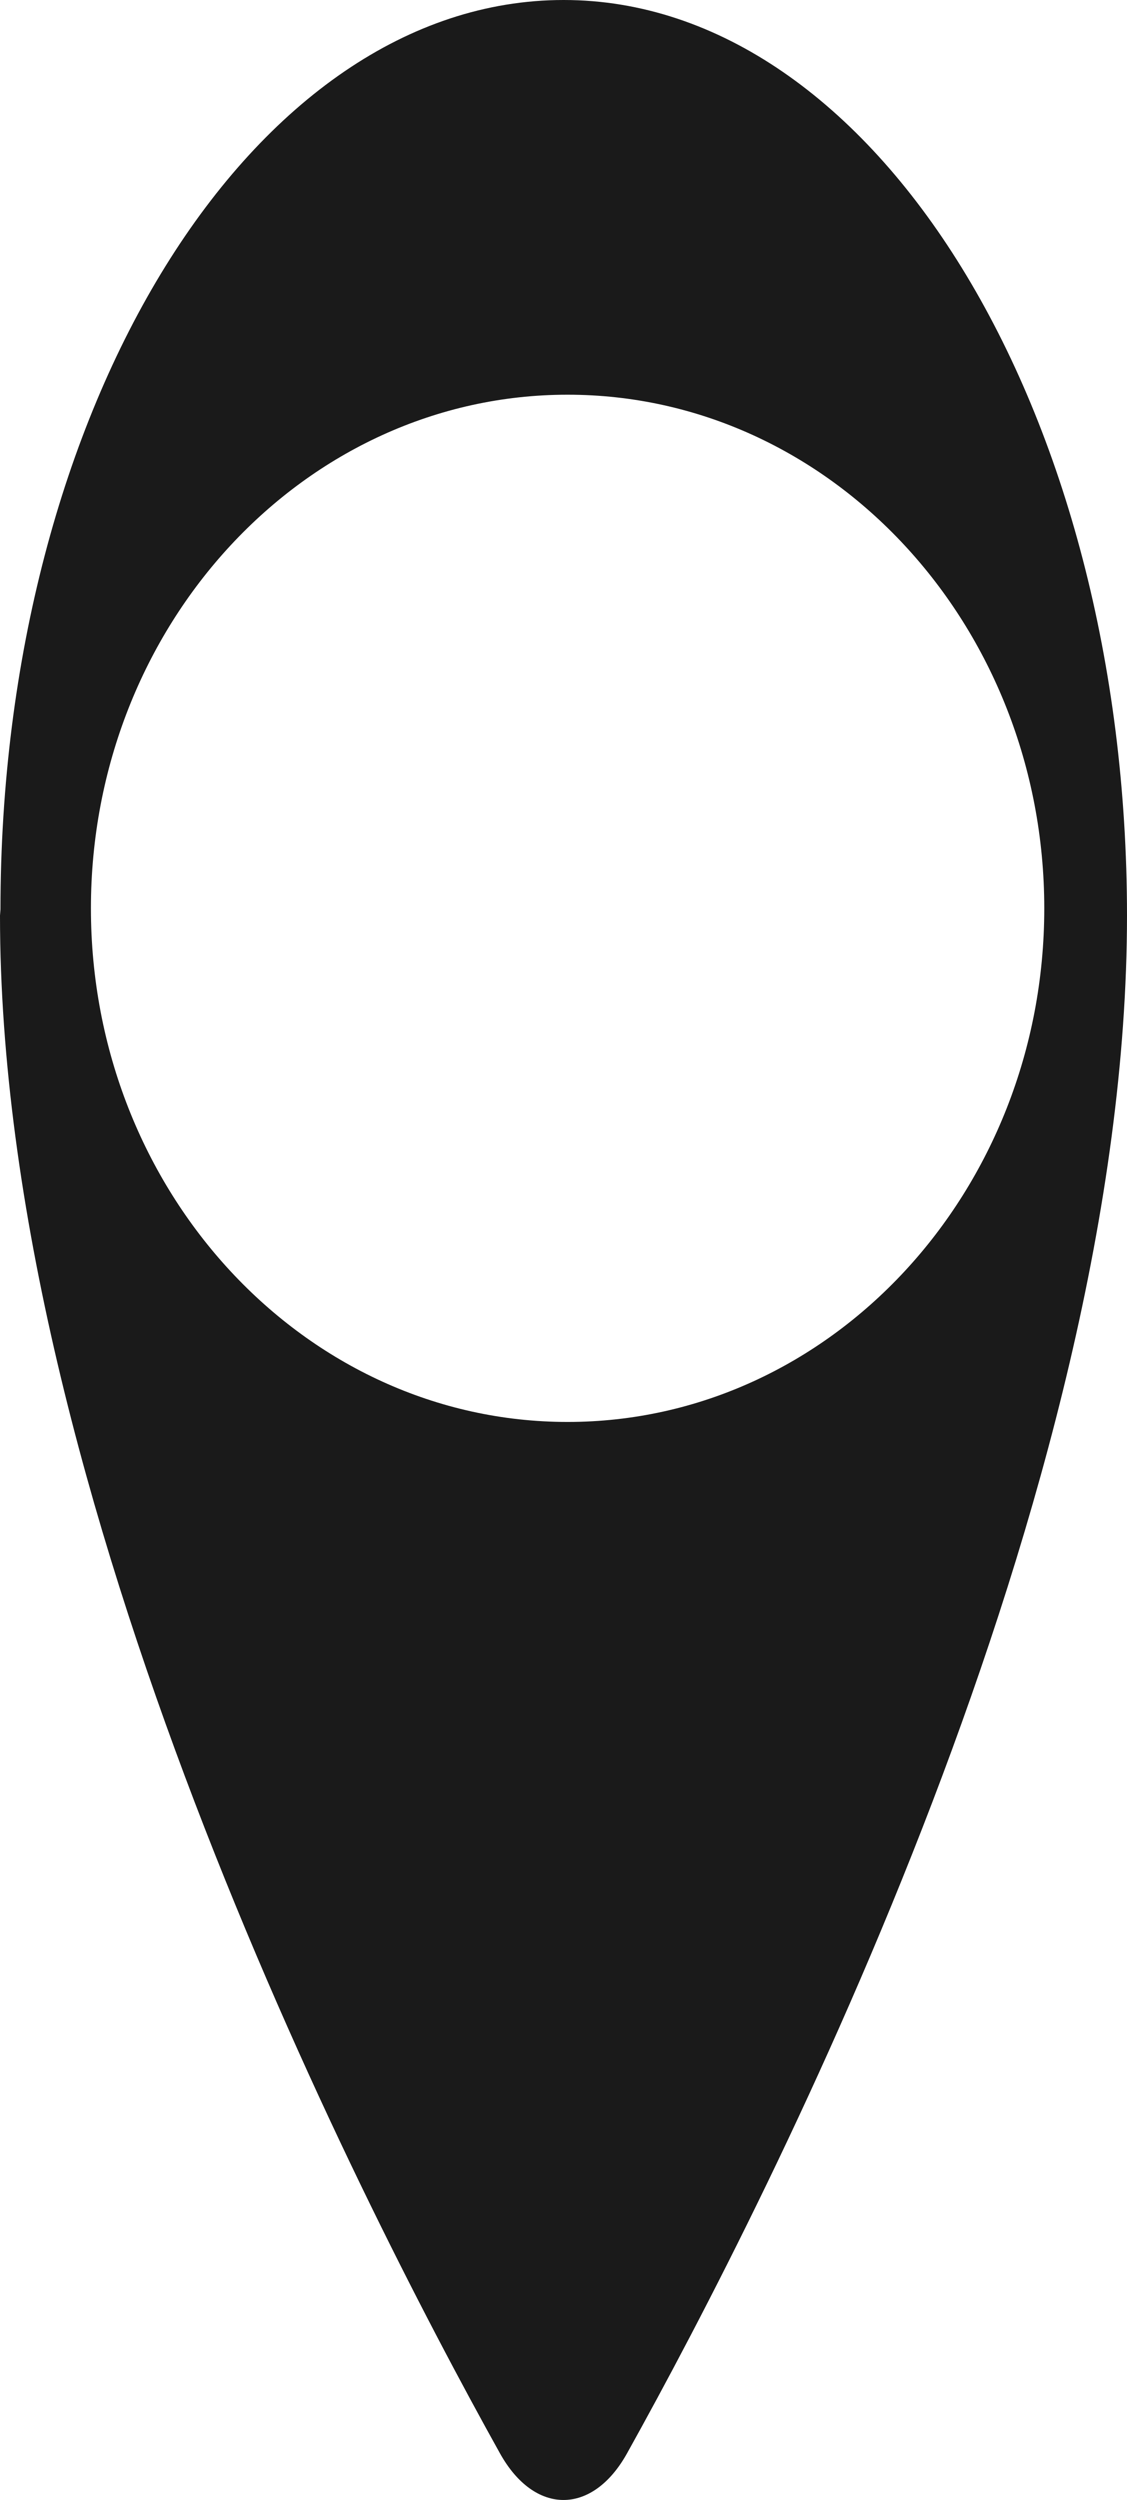 <?xml version="1.0" encoding="UTF-8" standalone="no"?>
<!-- Created with Inkscape (http://www.inkscape.org/) -->

<svg
   width="61.85mm"
   height="137.181mm"
   viewBox="0 0 61.85 137.181"
   version="1.1"
   id="svg9213"
   xml:space="preserve"
   inkscape:version="1.2.2 (b0a8486541, 2022-12-01)"
   sodipodi:docname="marker_empty.svg"
   xmlns:inkscape="http://www.inkscape.org/namespaces/inkscape"
   xmlns:sodipodi="http://sodipodi.sourceforge.net/DTD/sodipodi-0.dtd"
   xmlns="http://www.w3.org/2000/svg"
   xmlns:svg="http://www.w3.org/2000/svg"><sodipodi:namedview
     id="namedview9215"
     pagecolor="#ffffff"
     bordercolor="#000000"
     borderopacity="0.25"
     inkscape:showpageshadow="2"
     inkscape:pageopacity="0.0"
     inkscape:pagecheckerboard="0"
     inkscape:deskcolor="#d1d1d1"
     inkscape:document-units="mm"
     showgrid="false"
     inkscape:zoom="0.77326038"
     inkscape:cx="397.02021"
     inkscape:cy="148.07431"
     inkscape:window-width="1920"
     inkscape:window-height="1043"
     inkscape:window-x="0"
     inkscape:window-y="0"
     inkscape:window-maximized="1"
     inkscape:current-layer="layer1" /><defs
     id="defs9210" /><g
     inkscape:label="Calque 1"
     inkscape:groupmode="layer"
     id="layer1"><path
       d="M 0.026,49.9 C 0.026,22.331 13.864,0 30.933,0 48.002,0 61.85,22.482 61.85,50.238 c 0,31.778 -19.355,69.869 -27.439,84.387 -1.9,3.41 -5.072,3.41 -6.972,0 C 19.355,120.107 0,82.016 0,50.238 Z M 31.15,78.027 c 14.429,0 26.16,-12.639 26.16,-28.184 0,-15.545 -11.731,-28.184 -26.16,-28.184 -14.429,0 -26.16,12.639 -26.16,28.184 0,15.545 11.731,28.184 26.16,28.184 z"
       id="path9"
       style="stroke-width:0.265;fill:#1a1a1a"
       sodipodi:nodetypes="cssccccsssss" /></g></svg>
